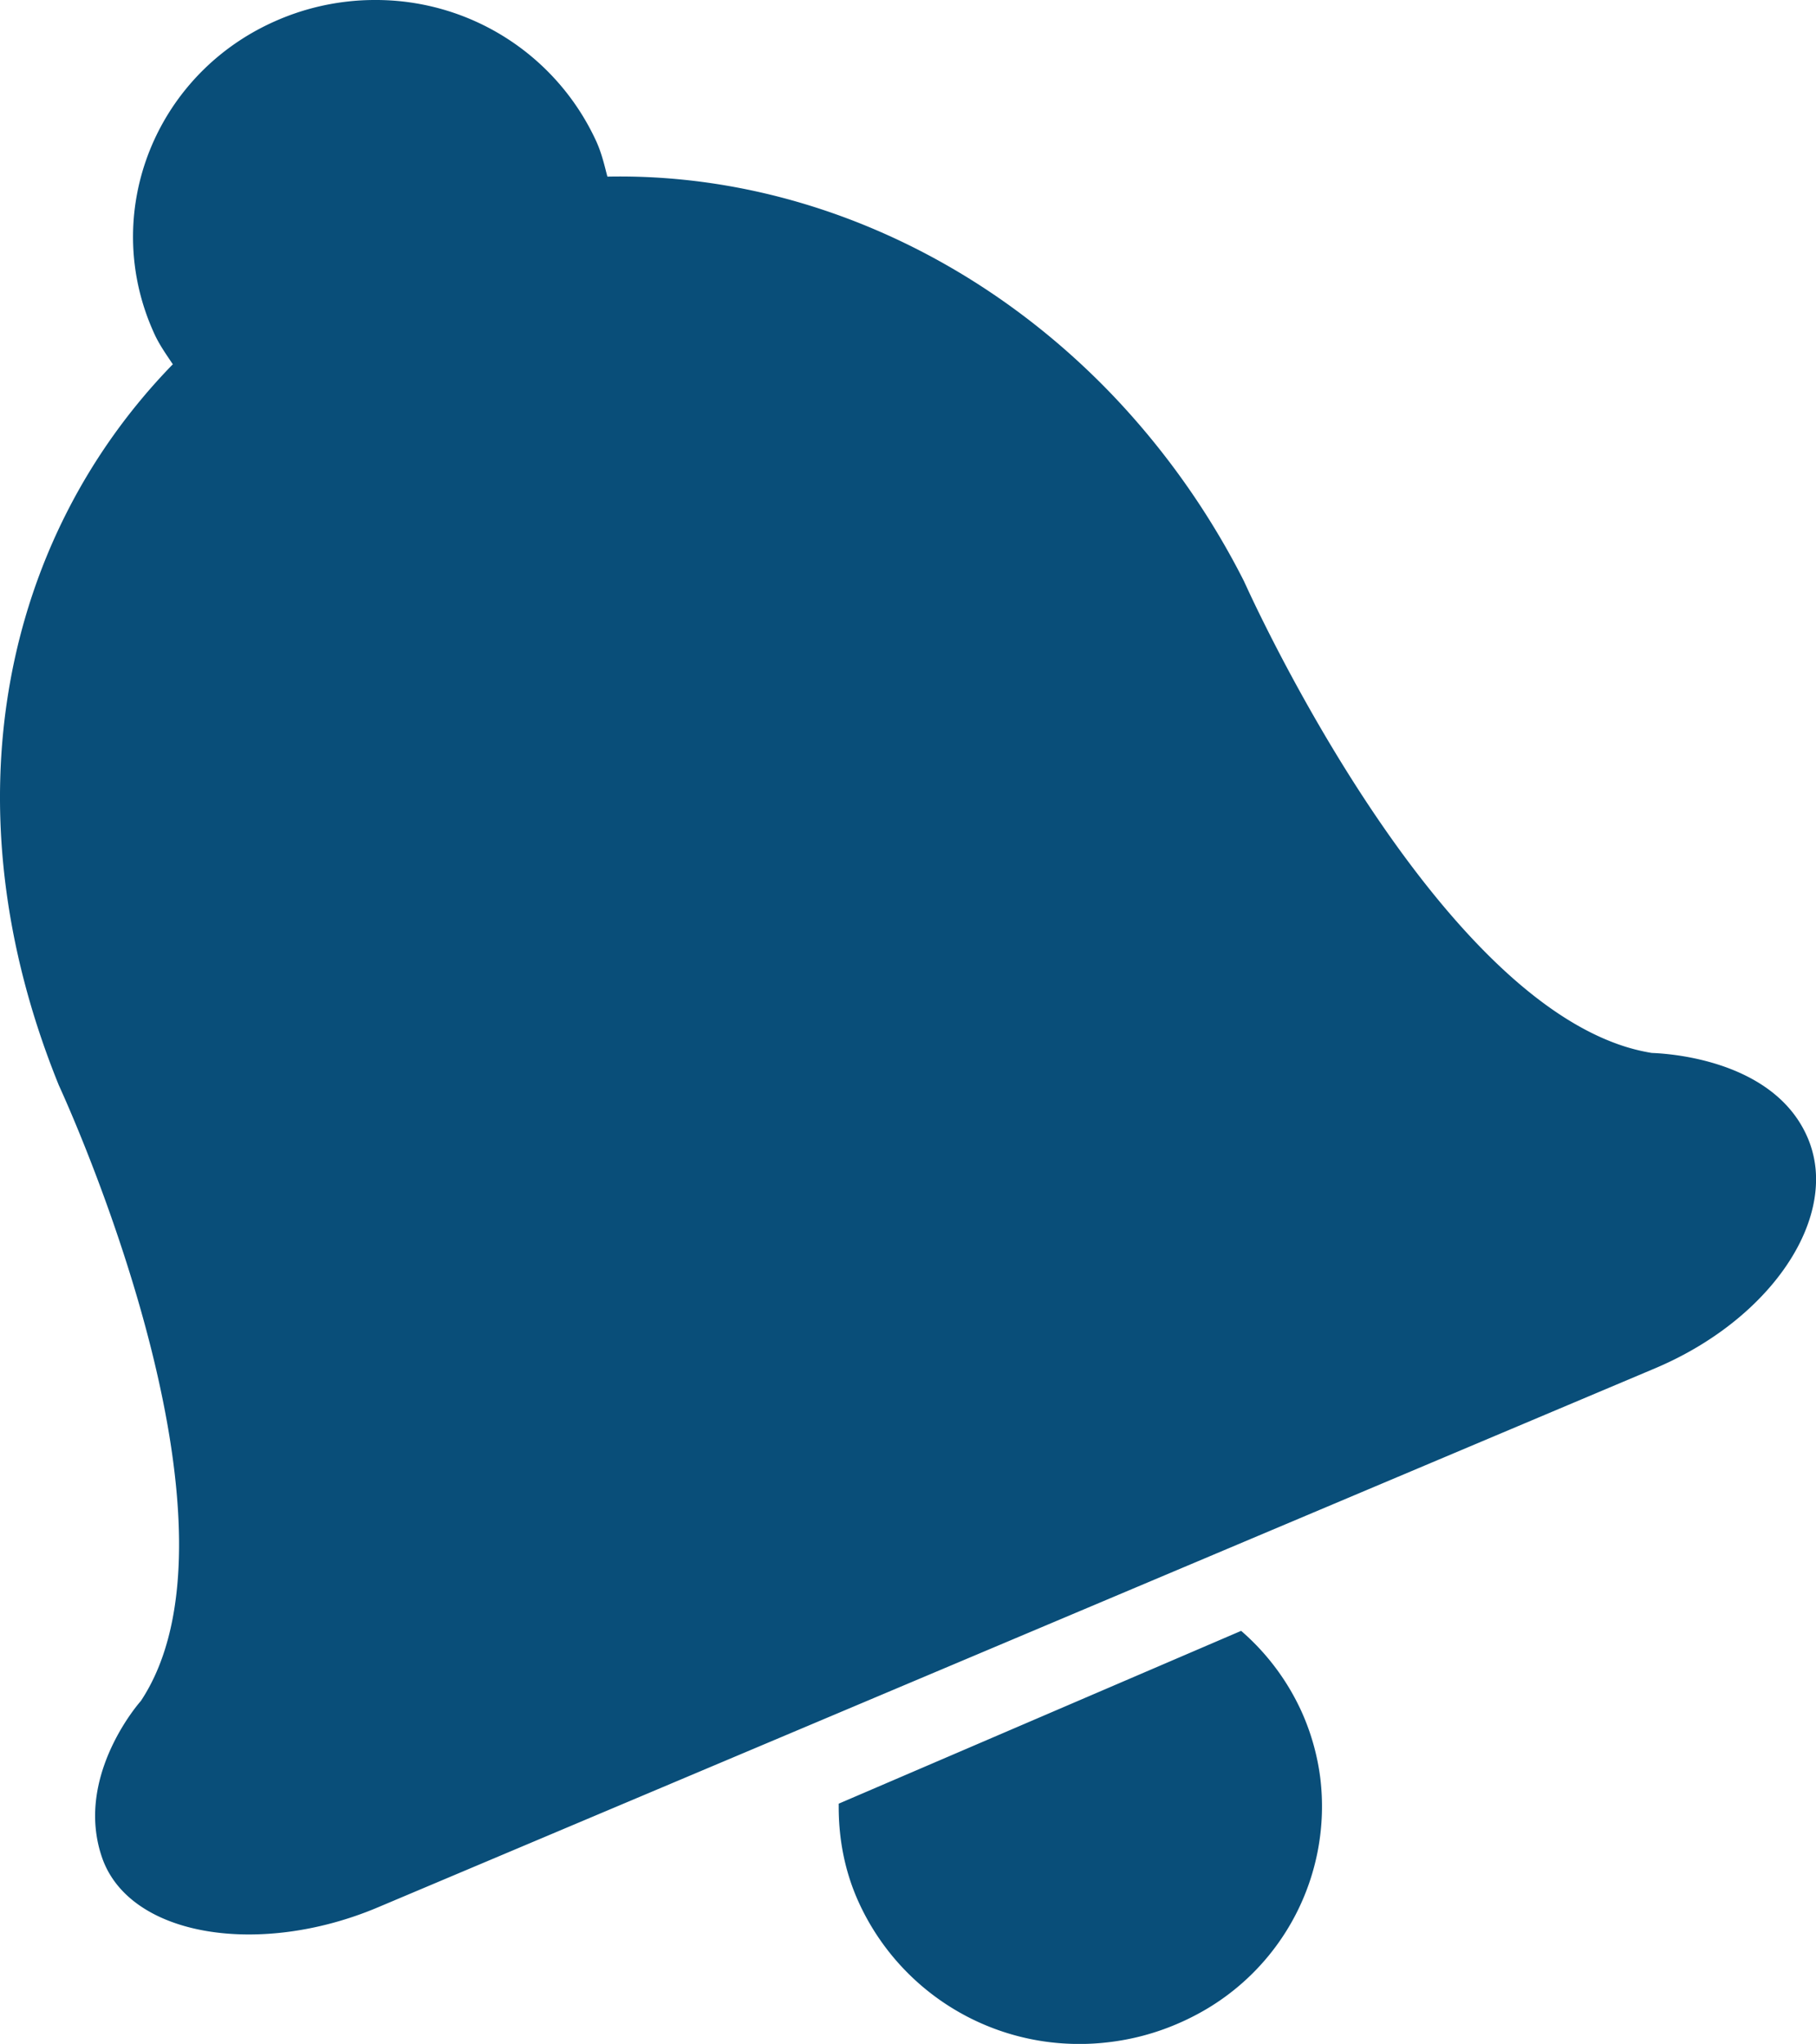 <svg xmlns="http://www.w3.org/2000/svg" width="103.354" height="116.329" viewBox="47 607 25.838 29.082"><path d="M47.837 622.442c-1.616-3.981-.794-7.777 1.622-10.259a8.774 8.774 0 0 0-.01-.014c-.096-.144-.193-.28-.265-.446-.72-1.605-.06-3.461 1.475-4.296a3.517 3.517 0 0 1 .293-.142 3.493 3.493 0 0 1 .992-.263c.13-.015.259-.022.388-.022a3.45 3.45 0 0 1 3.155 2.018c.066.147.105.299.143.45a24.441 24.441 0 0 0 .012.045c2.645-.053 5.265 1.086 7.213 3.136a11.113 11.113 0 0 1 1.844 2.62 7.133 7.133 0 0 0 .035.076c.308.67 2.644 5.579 5.293 6.515a2.749 2.749 0 0 0 .474.122c.093.005 1.714.045 2.215 1.199a1.621 1.621 0 0 1 .004.009 1.496 1.496 0 0 1 .119.59c0 .99-.901 2.103-2.292 2.69l-18.17 7.669c-1.675.708-3.527.424-3.923-.702a1.777 1.777 0 0 1-.08-.322c-.15-.98.555-1.829.629-1.911 1.598-2.406-.797-7.94-1.129-8.68a7.219 7.219 0 0 0-.037-.082Zm17.948 9.857a3.32 3.32 0 0 0-.266-.944 3.23 3.23 0 0 0-.02-.043 3.361 3.361 0 0 0-.84-1.107l-5.726 2.459a3.656 3.656 0 0 0 0 .047c0 .453.084.913.283 1.352a3.444 3.444 0 0 0 3.152 2.02c.13 0 .26-.008.39-.023a3.497 3.497 0 0 0 .992-.263 3.511 3.511 0 0 0 .272-.13 3.352 3.352 0 0 0 1.763-3.368Z" fill="rgba(9, 78, 121, 1)" fill-rule="evenodd" data-name="Shape 18"/></svg>